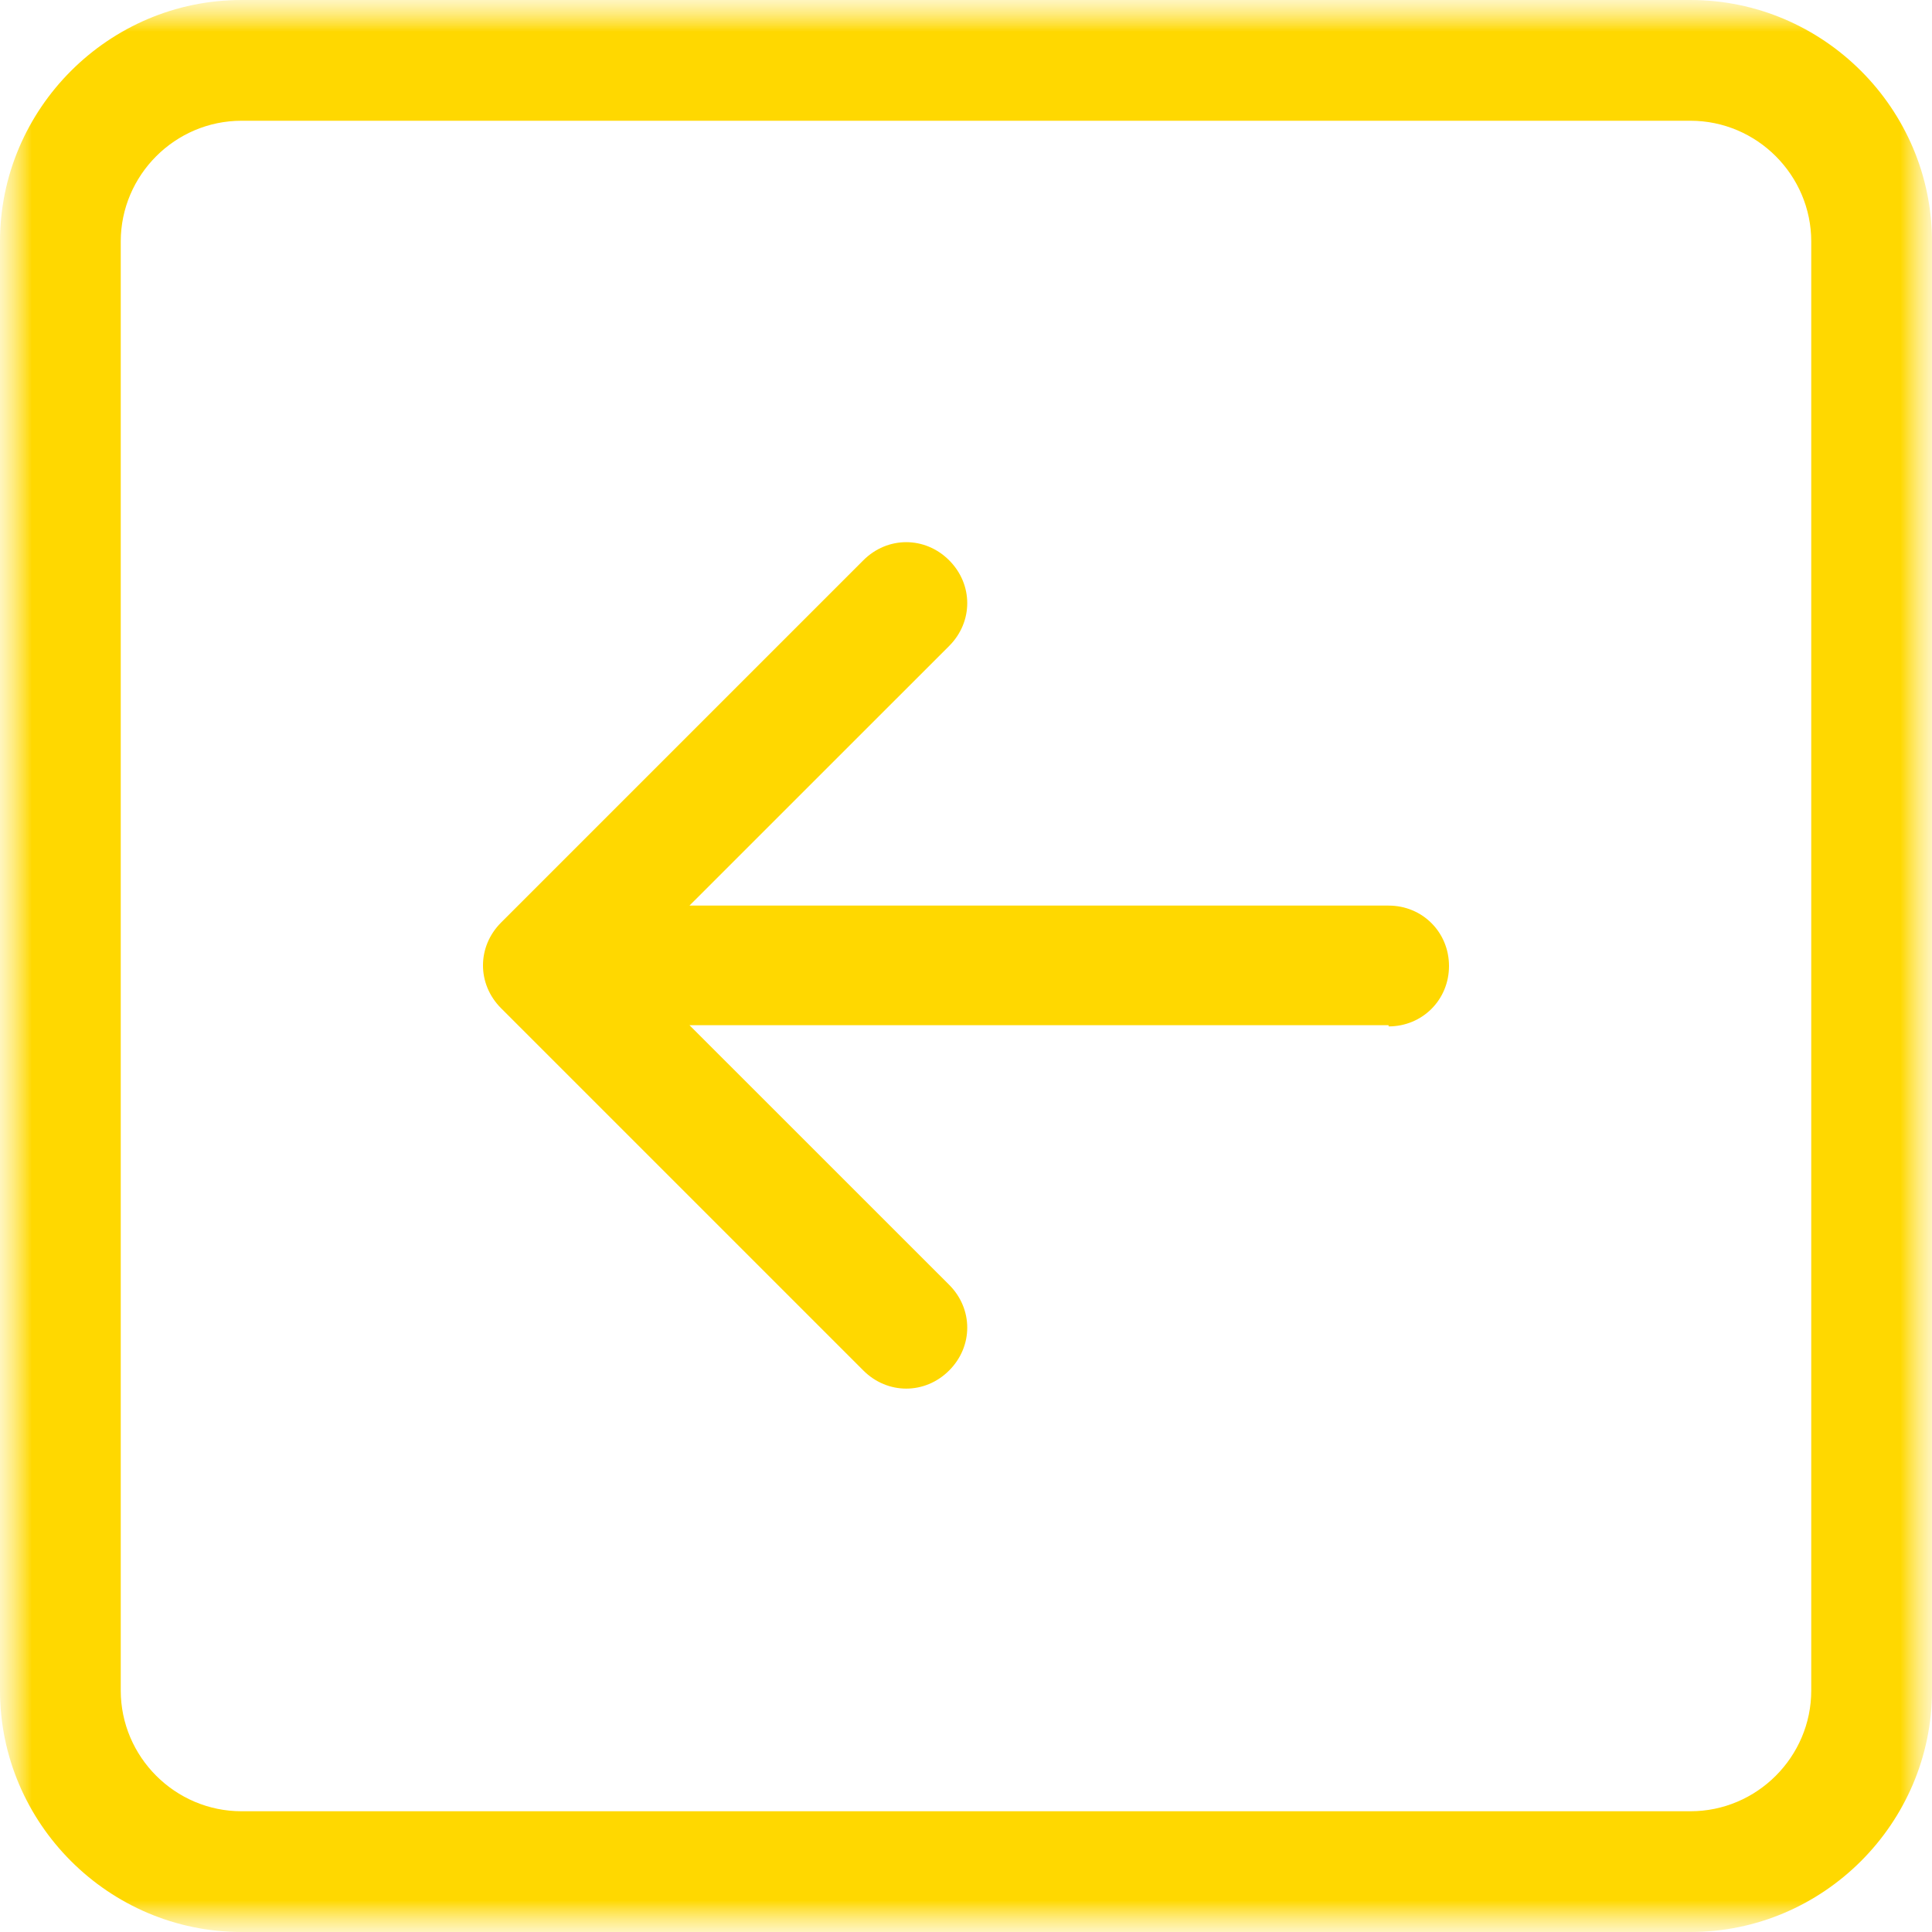 <svg width="30" height="30" viewBox="0 0 30 30" fill="none" xmlns="http://www.w3.org/2000/svg">
<g clip-path="url(#clip0_887_567)">
<mask id="mask0_887_567" style="mask-type:luminance" maskUnits="userSpaceOnUse" x="0" y="0" width="30" height="30">
<path d="M30 0H0V30H30V0Z" fill="white"/>
</mask>
<g mask="url(#mask0_887_567)">
<mask id="mask1_887_567" style="mask-type:luminance" maskUnits="userSpaceOnUse" x="0" y="0" width="30" height="30">
<path d="M30 30V0H0V30H30Z" fill="white"/>
</mask>
<g mask="url(#mask1_887_567)">
<path fill-rule="evenodd" clip-rule="evenodd" d="M26.25 28.125C27.281 28.125 28.125 27.281 28.125 26.25V3.75C28.125 2.719 27.281 1.875 26.25 1.875H3.75C2.719 1.875 1.875 2.719 1.875 3.75V26.25C1.875 27.281 2.719 28.125 3.75 28.125H26.25ZM26.25 9.83502e-07C28.312 1.07366e-06 30 1.688 30 3.75V26.25C30 28.312 28.312 30 26.25 30H3.75C1.688 30 -9.016e-08 28.312 0 26.25L9.835e-07 3.75C1.07366e-06 1.688 1.688 -9.016e-08 3.75 0L26.25 9.83502e-07ZM21.562 15.938C22.087 15.938 22.5 15.525 22.5 15C22.5 14.475 22.087 14.062 21.562 14.062H10.706L14.738 10.031C15.113 9.656 15.113 9.075 14.738 8.7C14.363 8.325 13.781 8.325 13.406 8.7L7.781 14.325C7.406 14.7 7.406 15.281 7.781 15.656L13.406 21.281C13.781 21.656 14.363 21.656 14.738 21.281C15.113 20.906 15.113 20.325 14.738 19.95L10.706 15.919H21.562V15.938Z" fill="#FFD800"/>
</g>
</g>
</g>
<defs>
<clipPath id="clip0_887_567">
<rect width="30" height="30" fill="white"/>
</clipPath>
</defs>
</svg>
